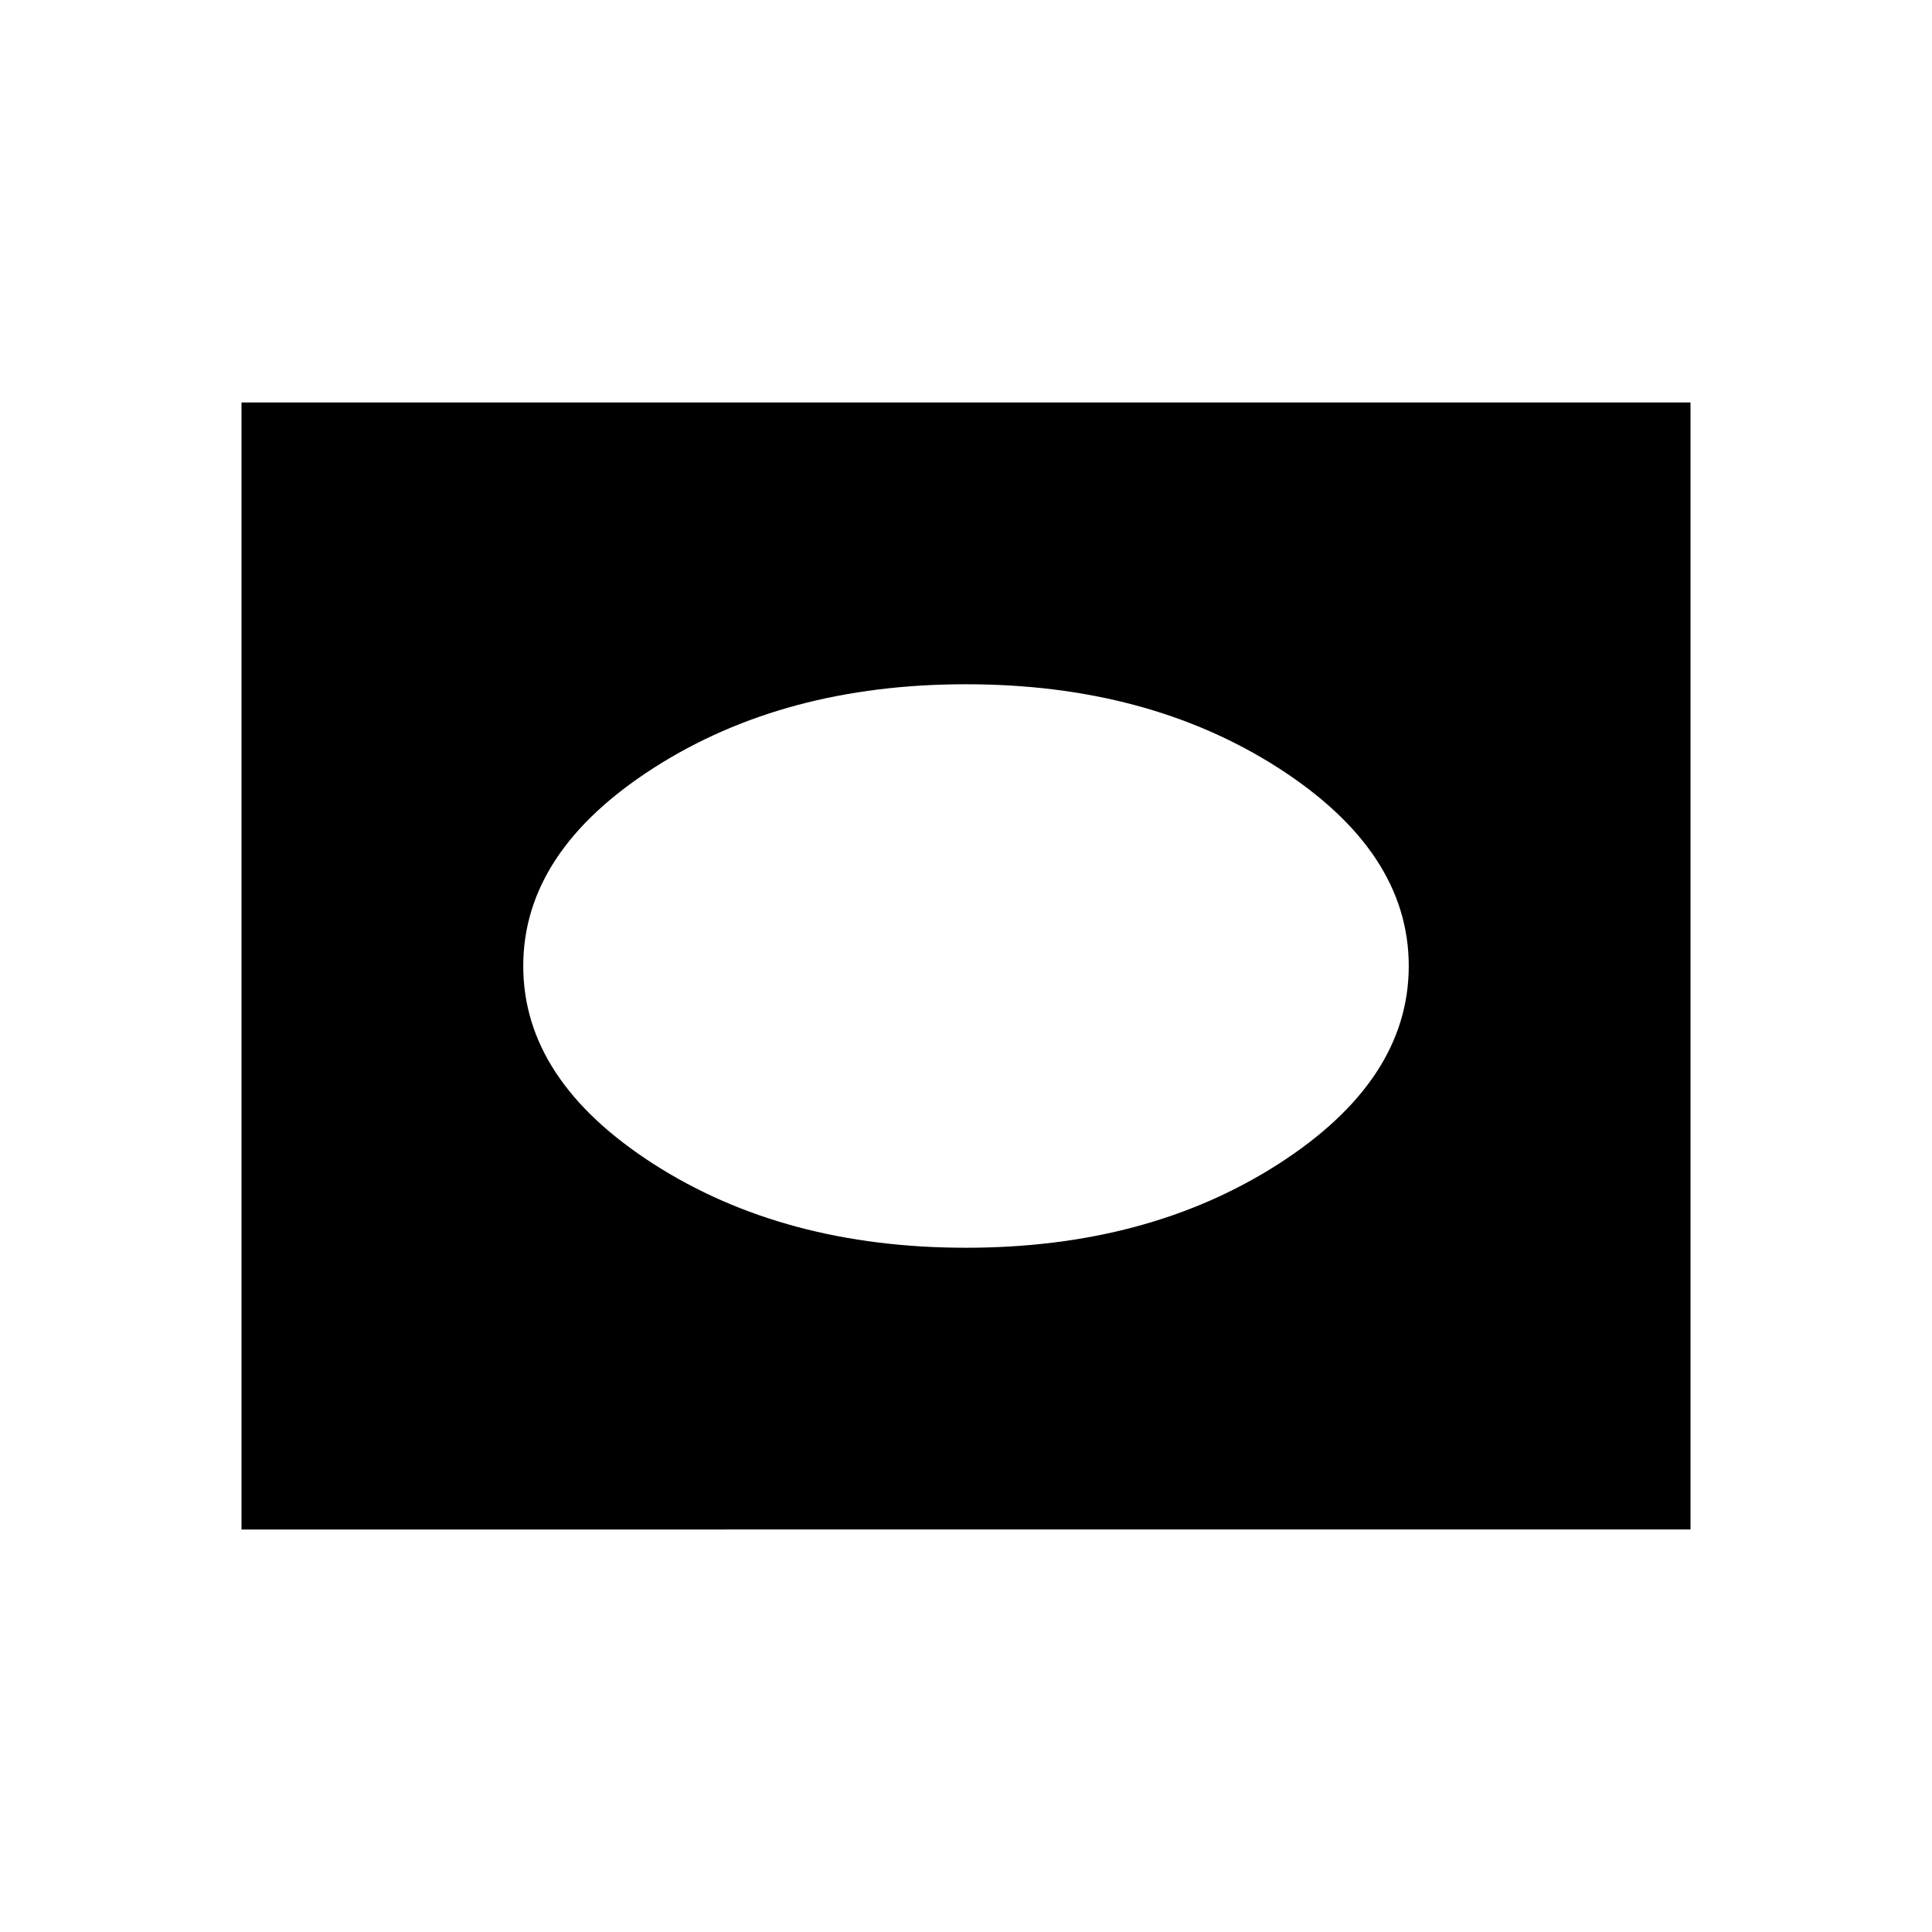 <svg xmlns="http://www.w3.org/2000/svg" width="1em" height="1em" viewBox="0 0 24 24"><path fill="currentColor" d="M3 19V5h18v14zm9-3.5q2.258 0 3.879-1.039Q17.5 13.421 17.5 12t-1.621-2.461Q14.258 8.5 12 8.5T8.121 9.539Q6.5 10.579 6.5 12t1.621 2.461Q9.742 15.5 12 15.5"/></svg>